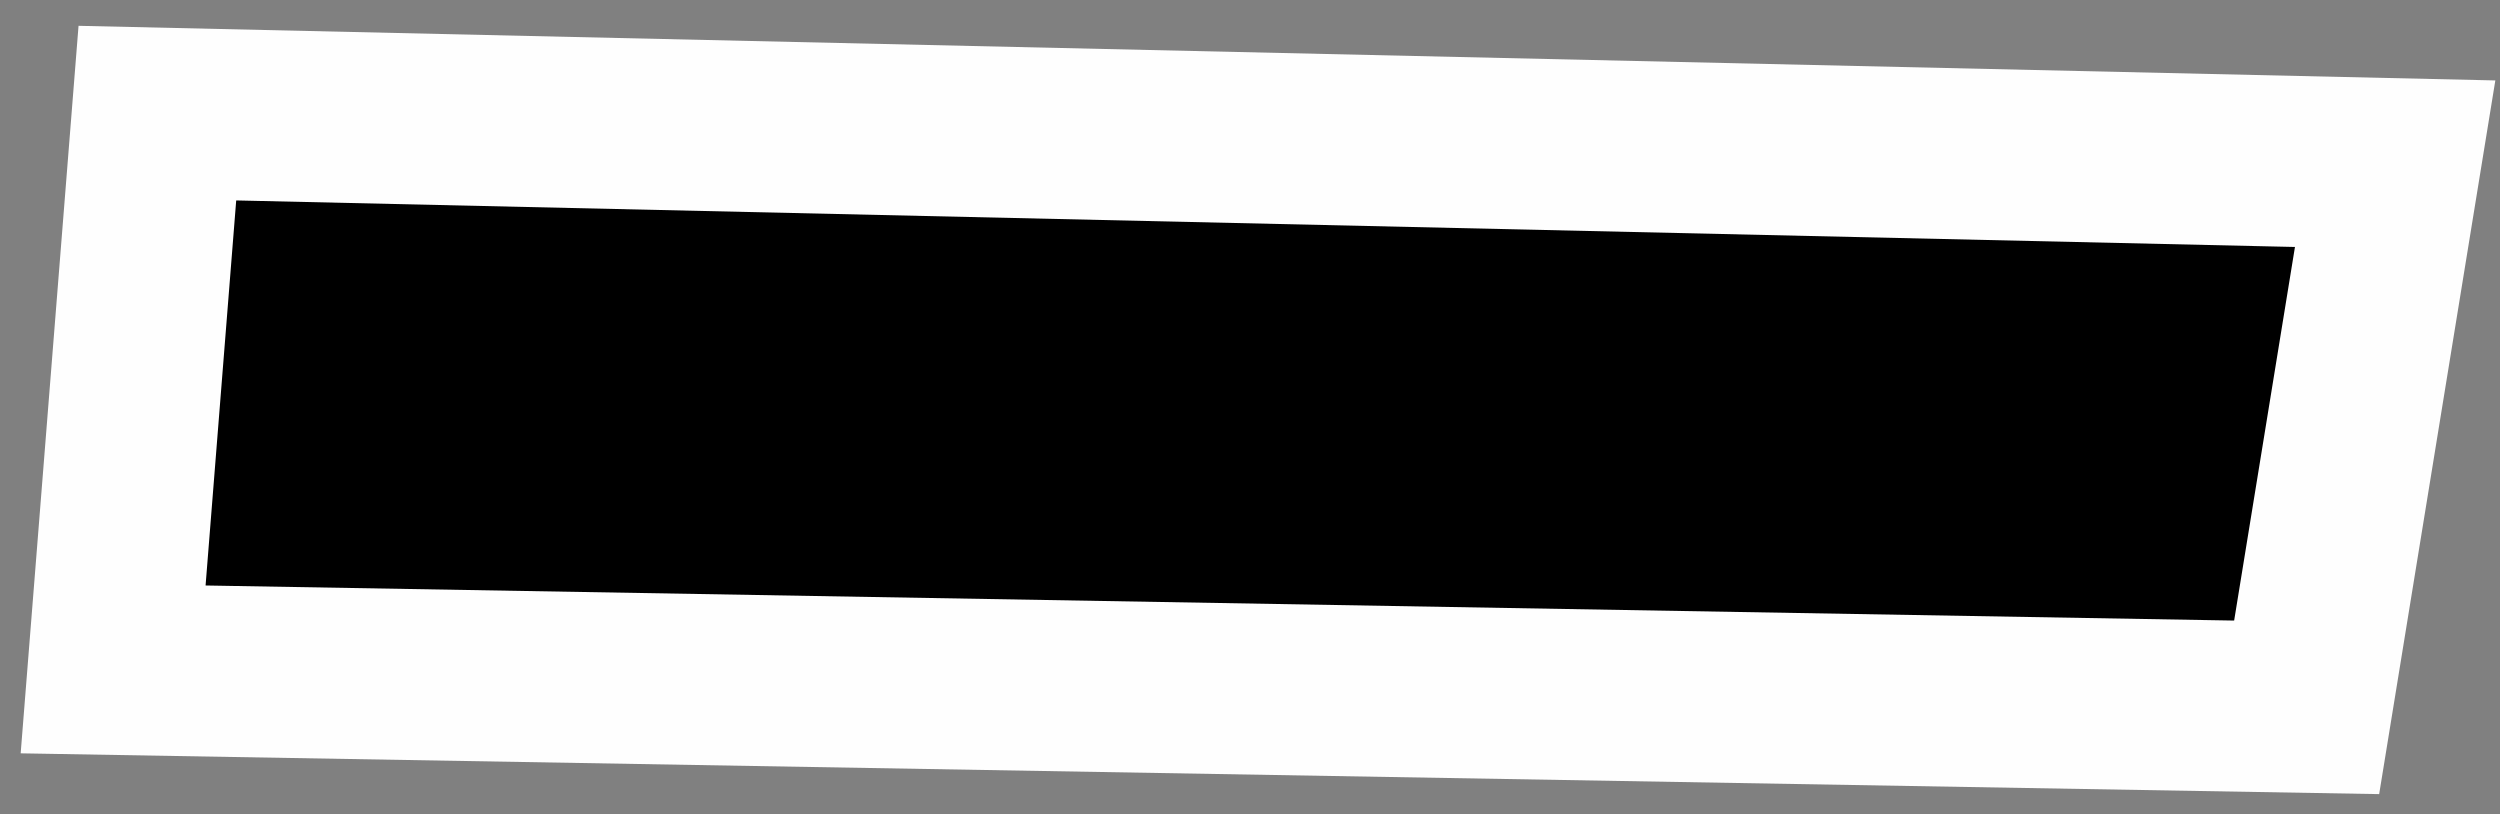 <?xml version="1.0" encoding="UTF-8"?>
<!-- Generator: Blender, SVG Export for Grease Pencil - v1.0 -->
<!DOCTYPE svg PUBLIC "-//W3C//DTD SVG 1.1//EN" "http://www.w3.org/Graphics/SVG/1.1/DTD/svg11.dtd">
<svg version="1.0" x="0px" y="0px" xmlns="http://www.w3.org/2000/svg" width="221px" height="72px" viewBox="0 0 221 72">
	<rect x="0" y="0" width="221" height="72" fill="#808080" stroke="none"/>
	<g id="blender_frame_1">
		<g id="blender_object_Stroke">
			<!--Layer: 0-->
			<g id="0">
				<polygon fill="#000000" stroke="none" fill-opacity="1" points="13.912,10 211.731,14.471 203.908,62.529 10,59.176" />
				<polygon stroke="#FEFEFE" stroke-opacity="1" fill="none" stroke-linecap="round" stroke-width="15.118" points="13.912,10 211.731,14.471 203.908,62.529 10,59.176" />
			</g>
		</g>
	</g>
</svg>
